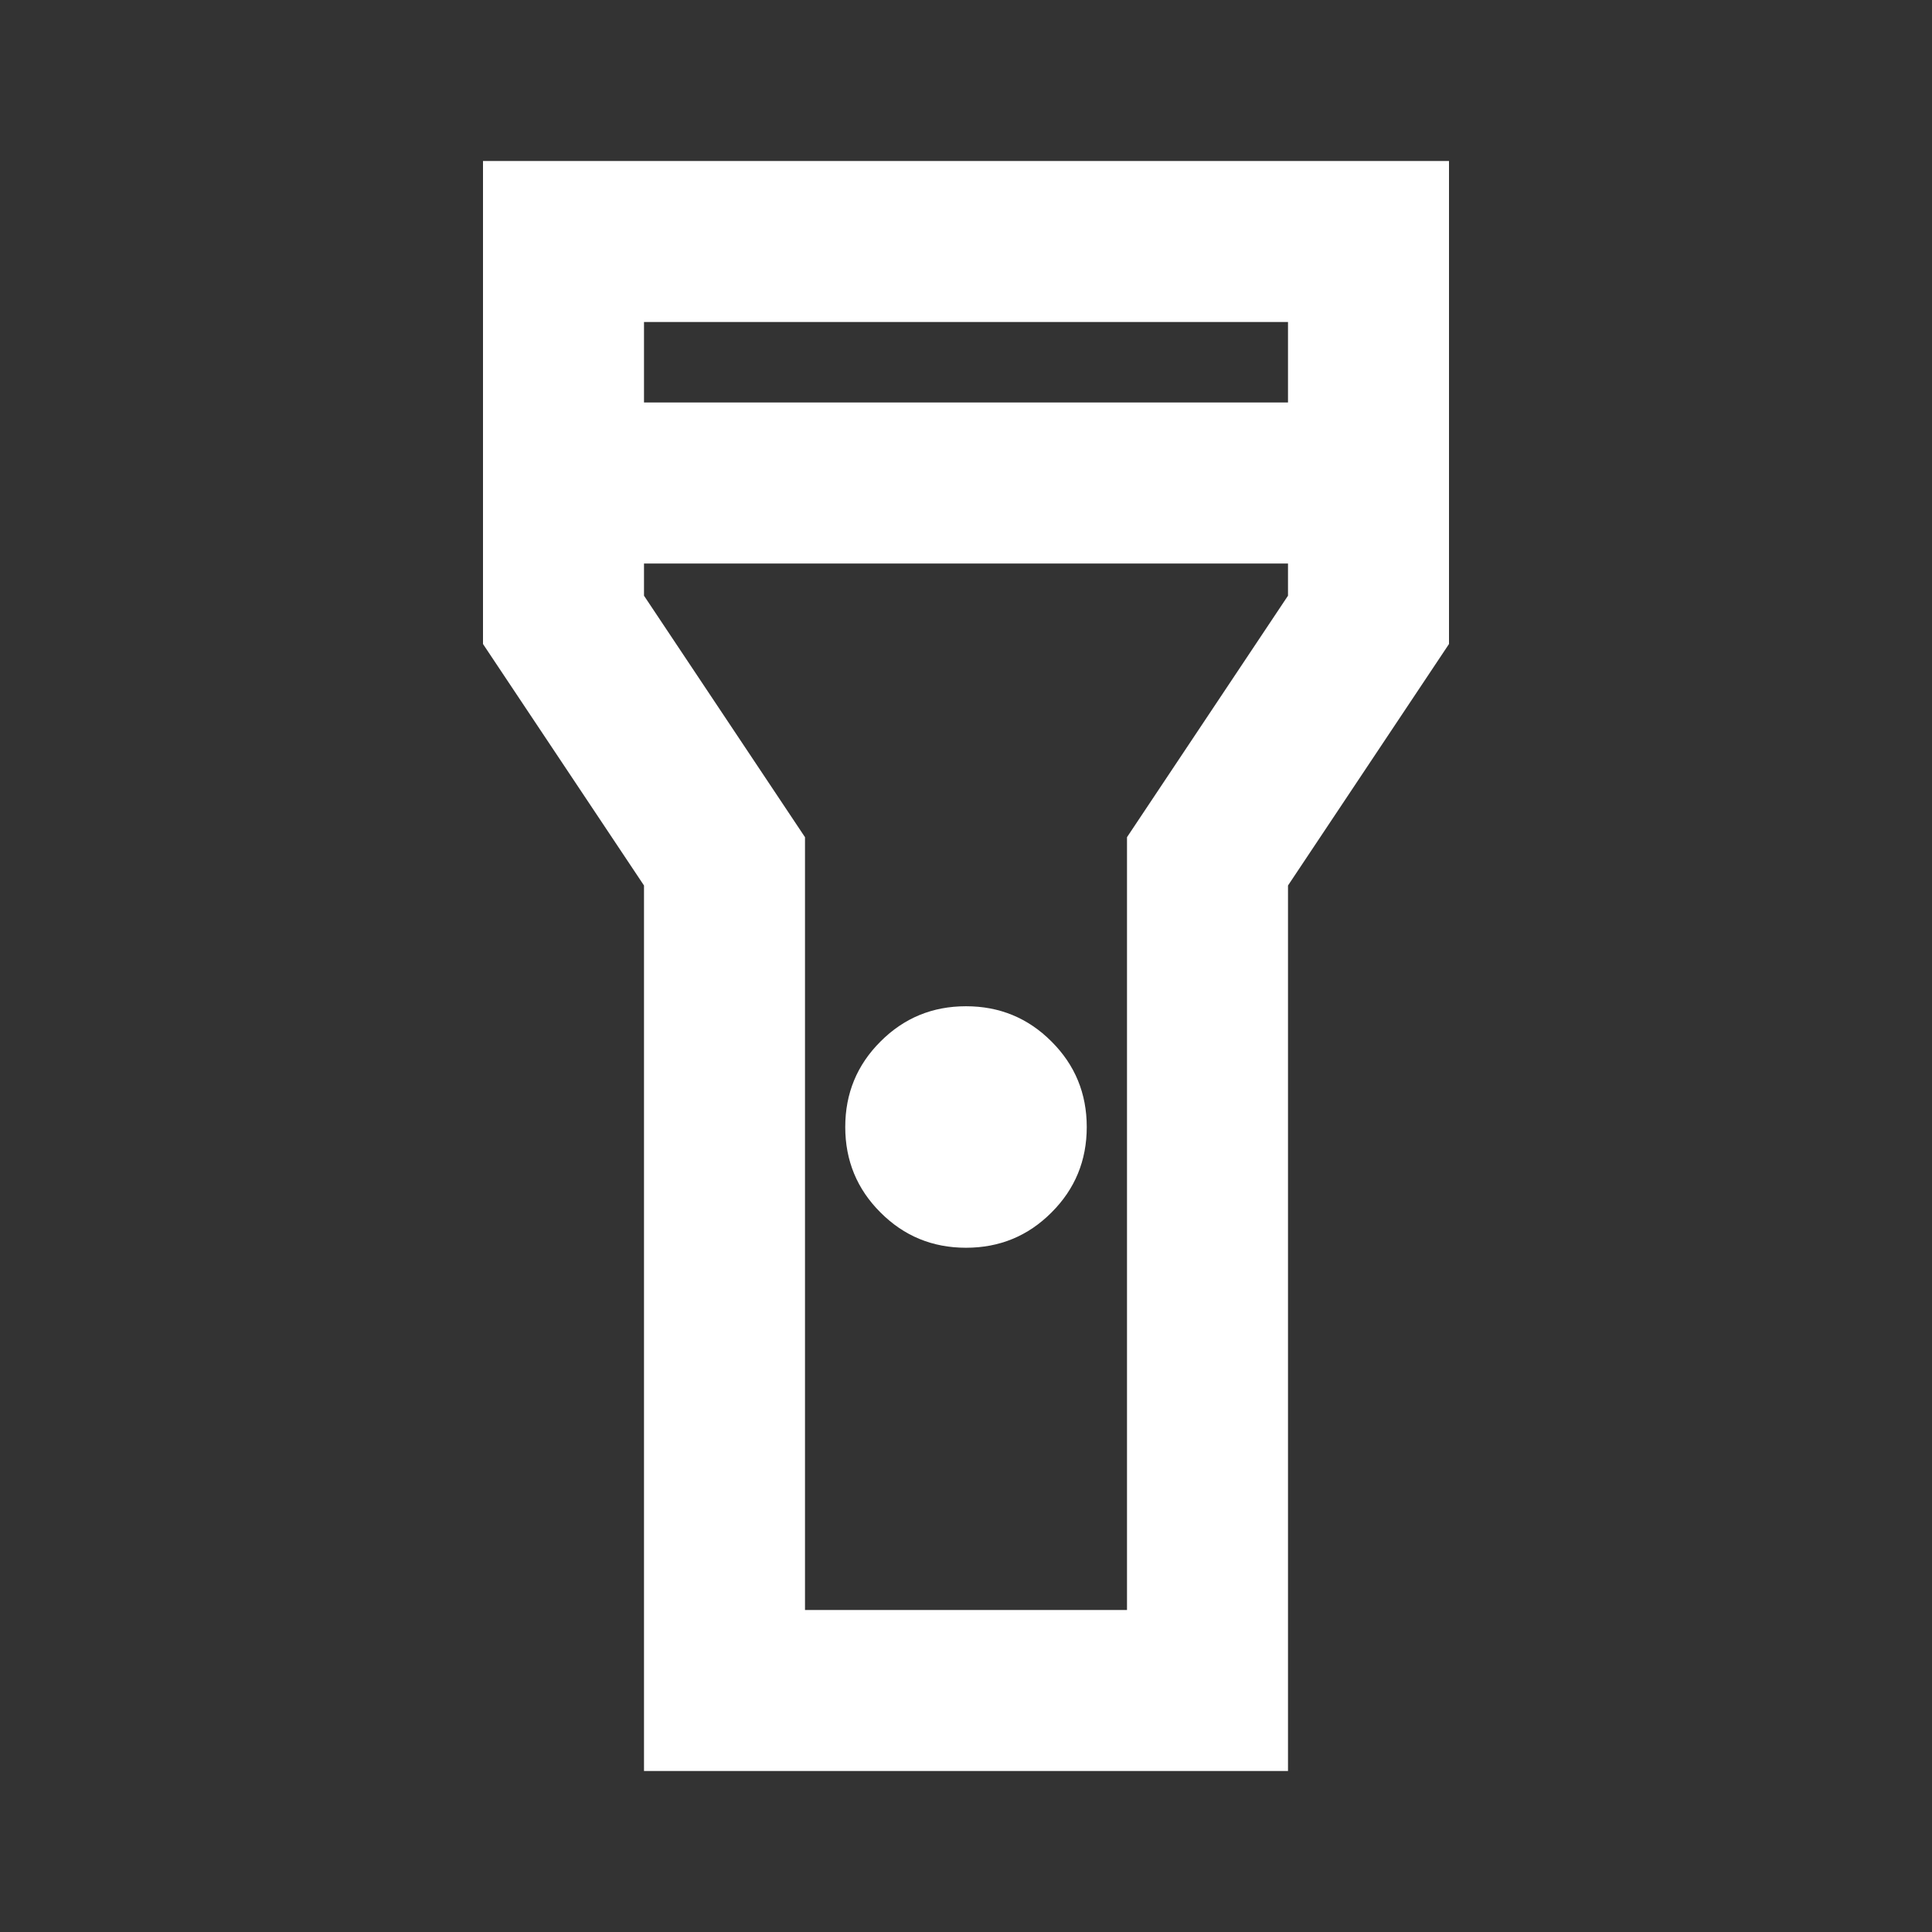 <svg width="24" height="24" viewBox="0 0 24 24" fill="none" xmlns="http://www.w3.org/2000/svg">
<rect x="0" y="0" width="24" height="24" fill="#333333" stroke="none"/>
<mask id="mask0_4798_17936" style="mask-type:alpha" maskUnits="userSpaceOnUse" x="0" y="0" width="24" height="24">
<rect width="24" height="24" fill="#D9D9D9"/>
</mask>
<g mask="url(#mask0_4798_17936)">
<path d="M8 22V11L6 8V2H18V8L16 11V22H8ZM12 15.5C11.583 15.5 11.229 15.354 10.938 15.062C10.646 14.771 10.5 14.417 10.5 14C10.5 13.583 10.646 13.229 10.938 12.938C11.229 12.646 11.583 12.5 12 12.5C12.417 12.5 12.771 12.646 13.062 12.938C13.354 13.229 13.5 13.583 13.5 14C13.5 14.417 13.354 14.771 13.062 15.062C12.771 15.354 12.417 15.5 12 15.5ZM8 5H16V4H8V5ZM16 7H8V7.4L10 10.4V20H14V10.4L16 7.4V7Z" fill="white"/>
</g>
</svg>
